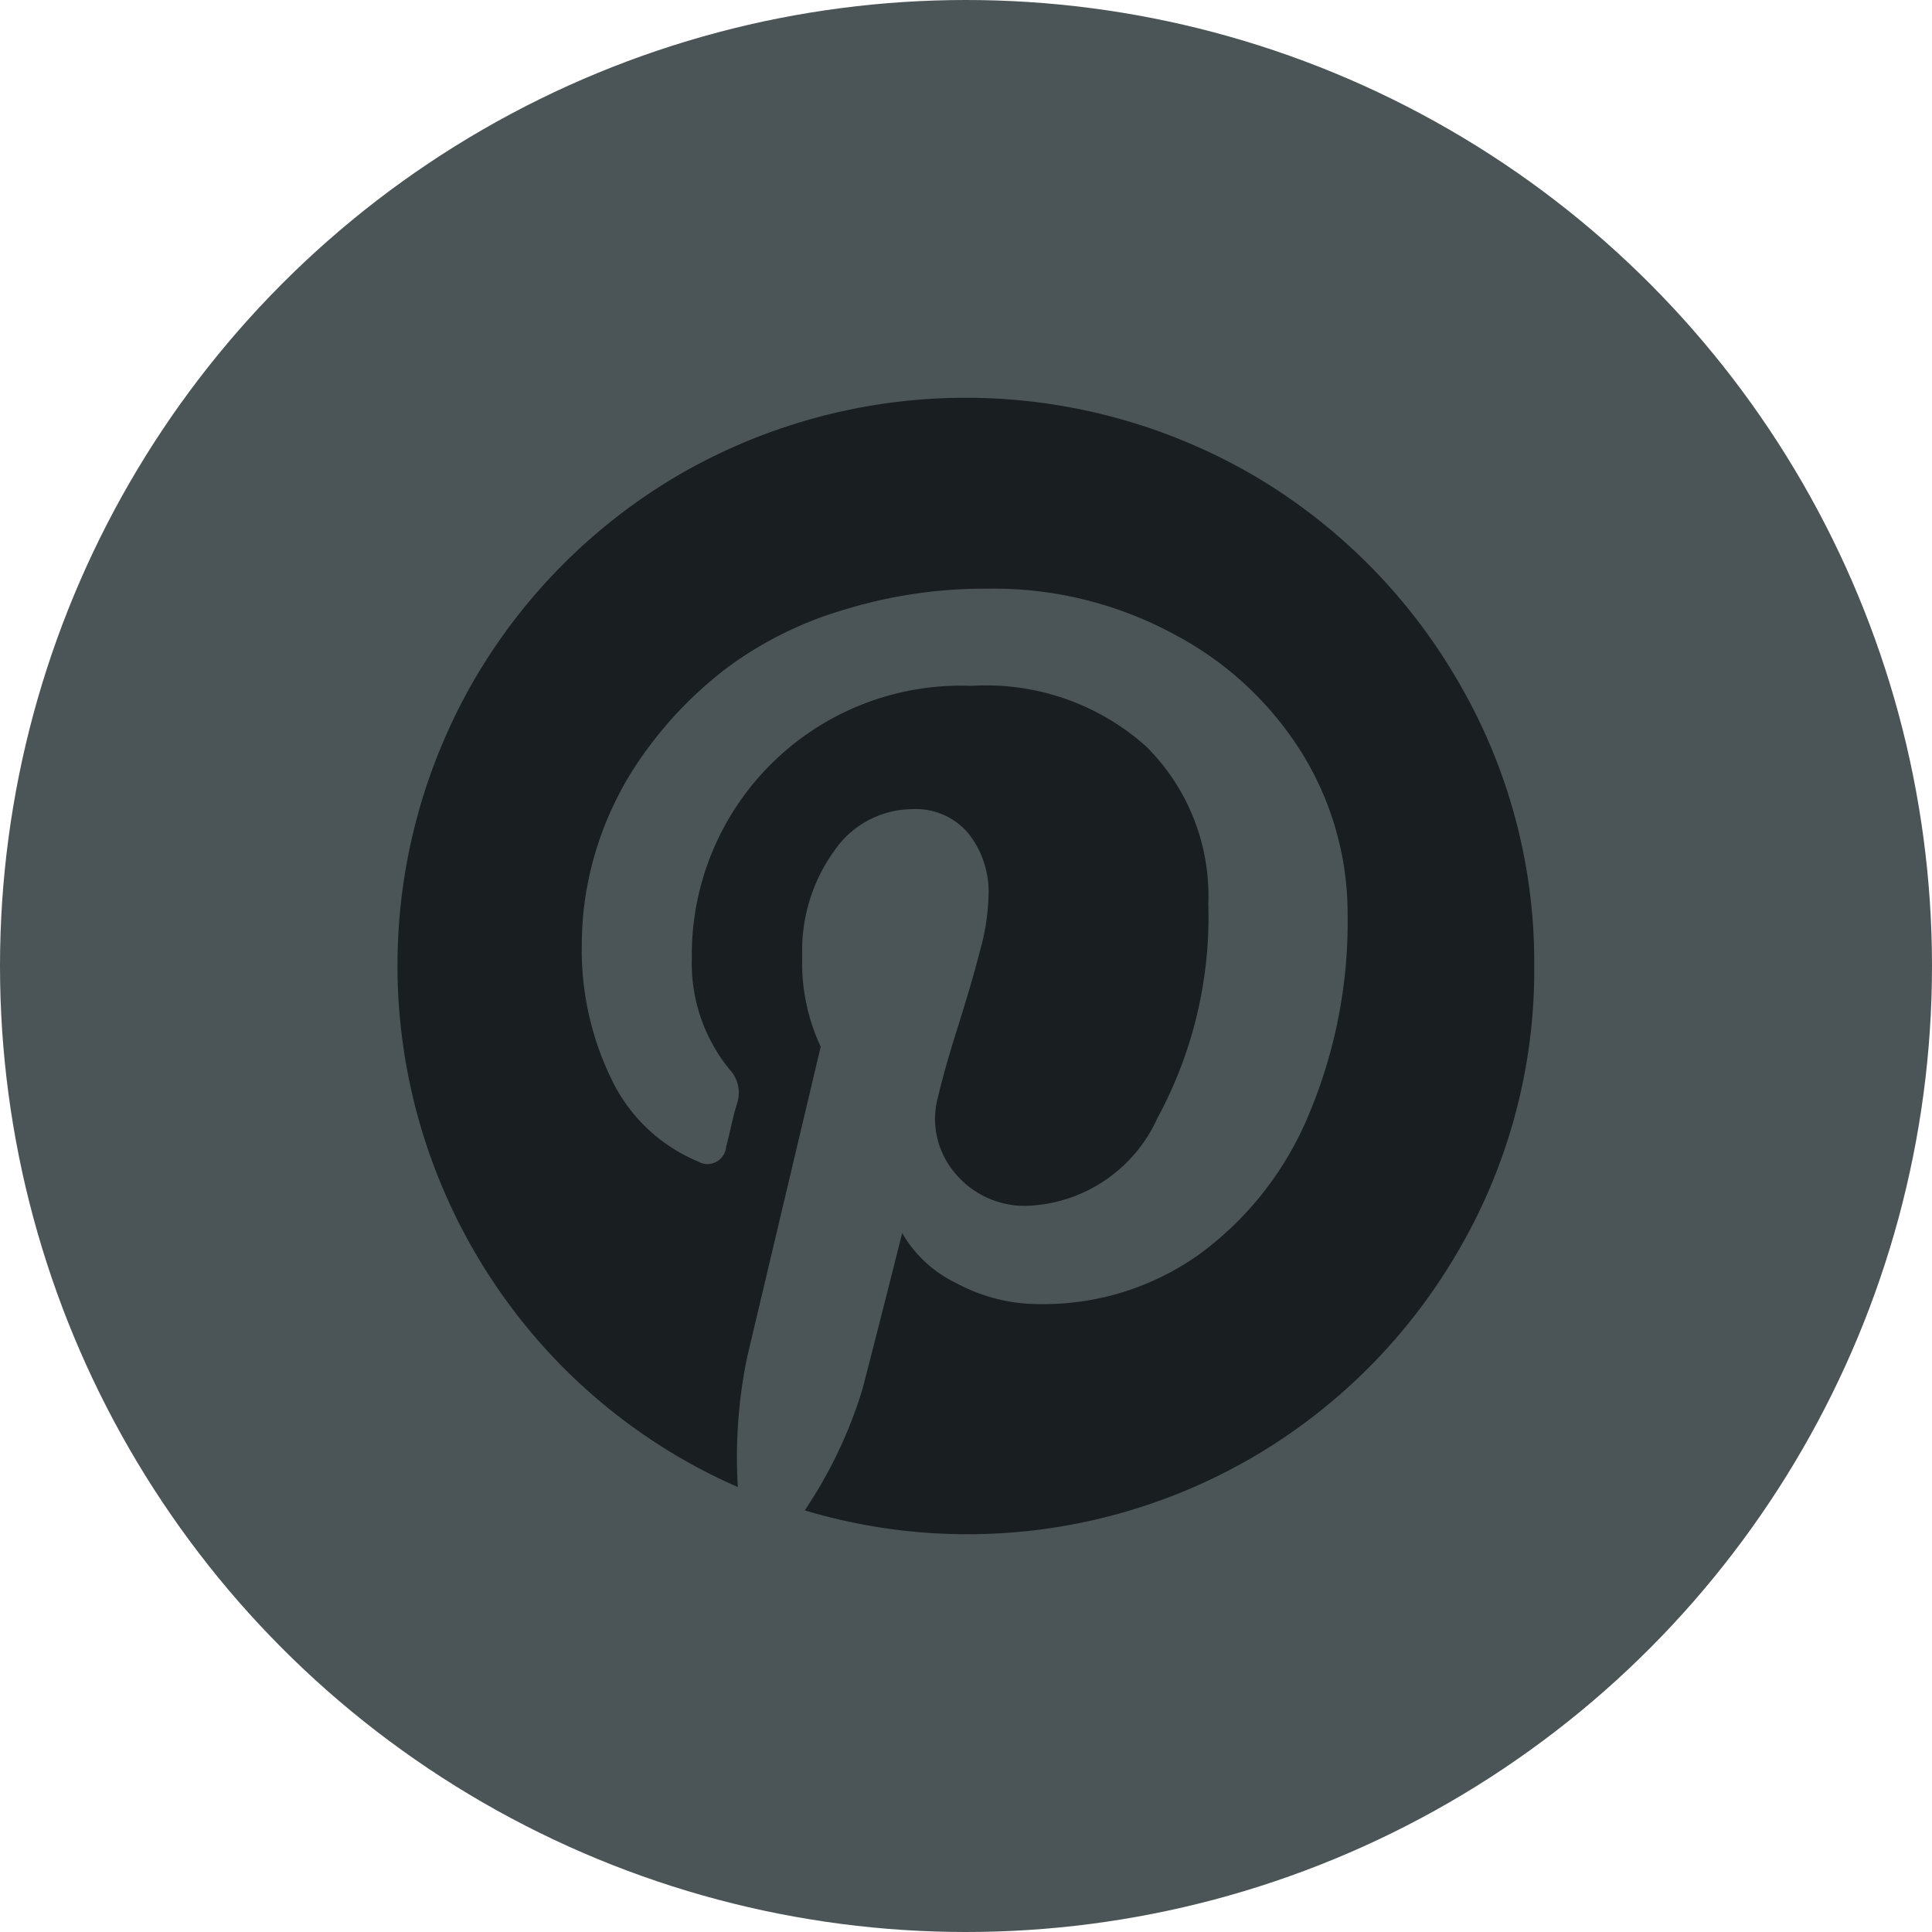 <svg id="pinterest" xmlns="http://www.w3.org/2000/svg" width="34" height="34" viewBox="0 0 34 34">
  <defs>
    <style>
      .cls-1 {
        fill: #4b5456;
      }

      .cls-2 {
        fill: #191f21;
        fill-rule: evenodd;
      }
    </style>
  </defs>
  <circle id="container" class="cls-1" cx="17" cy="17" r="17"/>
  <path id="icon" class="cls-2" d="M788,7985a9.79,9.79,0,0,1-1.341,5.02,10.017,10.017,0,0,1-3.639,3.64,9.975,9.975,0,0,1-7.858.92,7.976,7.976,0,0,0,1.015-2.13c0.078-.3.313-1.21,0.7-2.75a2.183,2.183,0,0,0,.951.88,3.056,3.056,0,0,0,1.484.37,4.721,4.721,0,0,0,2.813-.89,5.784,5.784,0,0,0,1.914-2.46,8.738,8.738,0,0,0,.677-3.51,5.37,5.37,0,0,0-.775-2.79,5.86,5.86,0,0,0-2.246-2.12,6.669,6.669,0,0,0-3.32-.82,8.411,8.411,0,0,0-2.552.38,6.542,6.542,0,0,0-2.012,1,6.985,6.985,0,0,0-1.419,1.44,5.842,5.842,0,0,0-.873,1.69,5.671,5.671,0,0,0-.28,1.74,5.189,5.189,0,0,0,.521,2.38,2.939,2.939,0,0,0,1.524,1.45,0.328,0.328,0,0,0,.494-0.26c0.018-.06.053-0.2,0.1-0.41s0.088-.33.105-0.39a0.6,0.6,0,0,0-.144-0.56,2.952,2.952,0,0,1-.664-1.96,4.737,4.737,0,0,1,4.922-4.79,4.225,4.225,0,0,1,3.067,1.06,3.7,3.7,0,0,1,1.1,2.78,7.42,7.42,0,0,1-.892,3.76,2.624,2.624,0,0,1-2.285,1.55,1.587,1.587,0,0,1-1.276-.57,1.473,1.473,0,0,1-.3-1.36c0.07-.3.185-0.71,0.346-1.22s0.29-.95.39-1.34a3.966,3.966,0,0,0,.15-0.98,1.66,1.66,0,0,0-.352-1.08,1.21,1.21,0,0,0-1-.43,1.676,1.676,0,0,0-1.368.74,2.993,2.993,0,0,0-.559,1.85,3.476,3.476,0,0,0,.325,1.59l-1.289,5.44a8.641,8.641,0,0,0-.169,2.31,9.966,9.966,0,0,1-4.336-3.66,10.034,10.034,0,0,1-.313-10.53,10.02,10.02,0,0,1,3.64-3.64,10.071,10.071,0,0,1,10.039,0,10.017,10.017,0,0,1,3.639,3.64A9.79,9.79,0,0,1,788,7985Z" transform="translate(-761 -7968)"/>
</svg>
